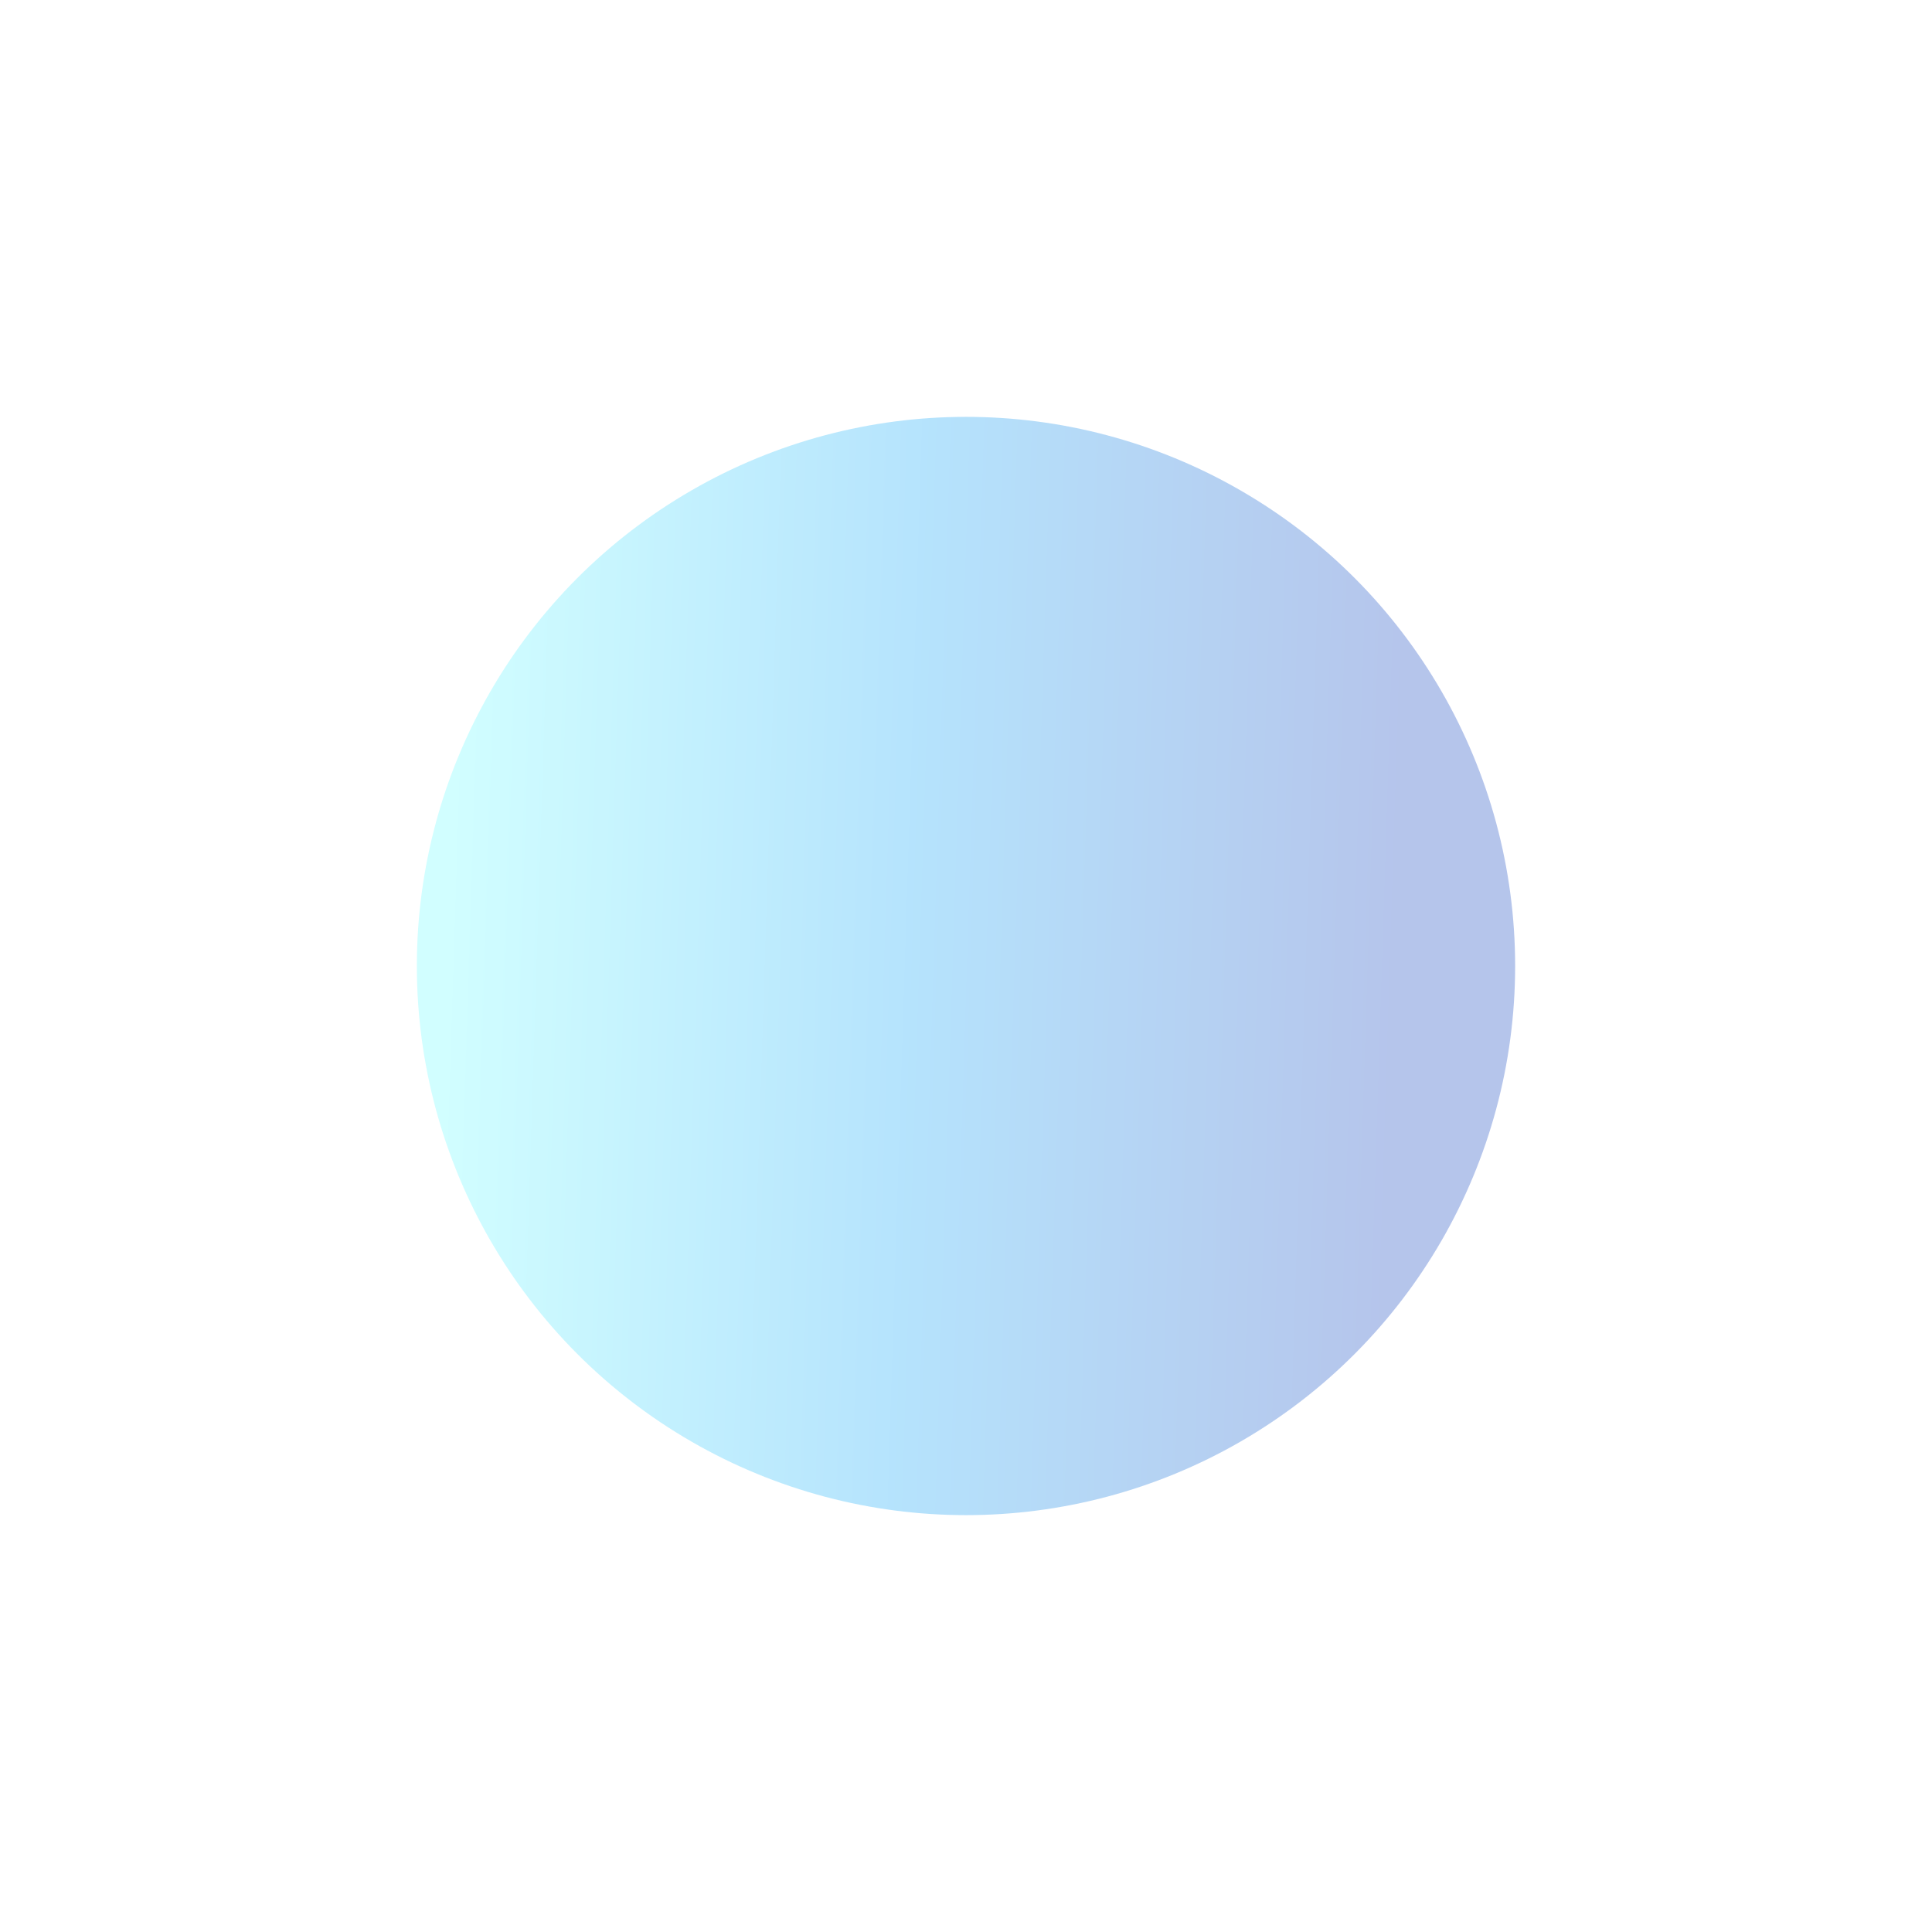 <svg width="482" height="482" viewBox="0 0 482 482" fill="none" xmlns="http://www.w3.org/2000/svg">
    <g opacity="0.3" filter="url(#filter0_f_1058_997)">
        <circle cx="241" cy="241" r="137" fill="url(#paint0_linear_1058_997)" />
    </g>
    <defs>
        <filter id="filter0_f_1058_997" x="0" y="0" width="482" height="482" filterUnits="userSpaceOnUse"
            color-interpolation-filters="sRGB">
            <feFlood flood-opacity="0" result="BackgroundImageFix" />
            <feBlend mode="normal" in="SourceGraphic" in2="BackgroundImageFix" result="shape" />
            <feGaussianBlur stdDeviation="52" result="effect1_foregroundBlur_1058_997" />
        </filter>
        <linearGradient id="paint0_linear_1058_997" x1="346.196" y1="289.204" x2="111.203" y2="281.71"
            gradientUnits="userSpaceOnUse">
            <stop stop-color="#073CBD" />
            <stop offset="0.516" stop-color="#08A2F7" />
            <stop offset="1" stop-color="#63FAFF" />
        </linearGradient>
    </defs>
</svg>